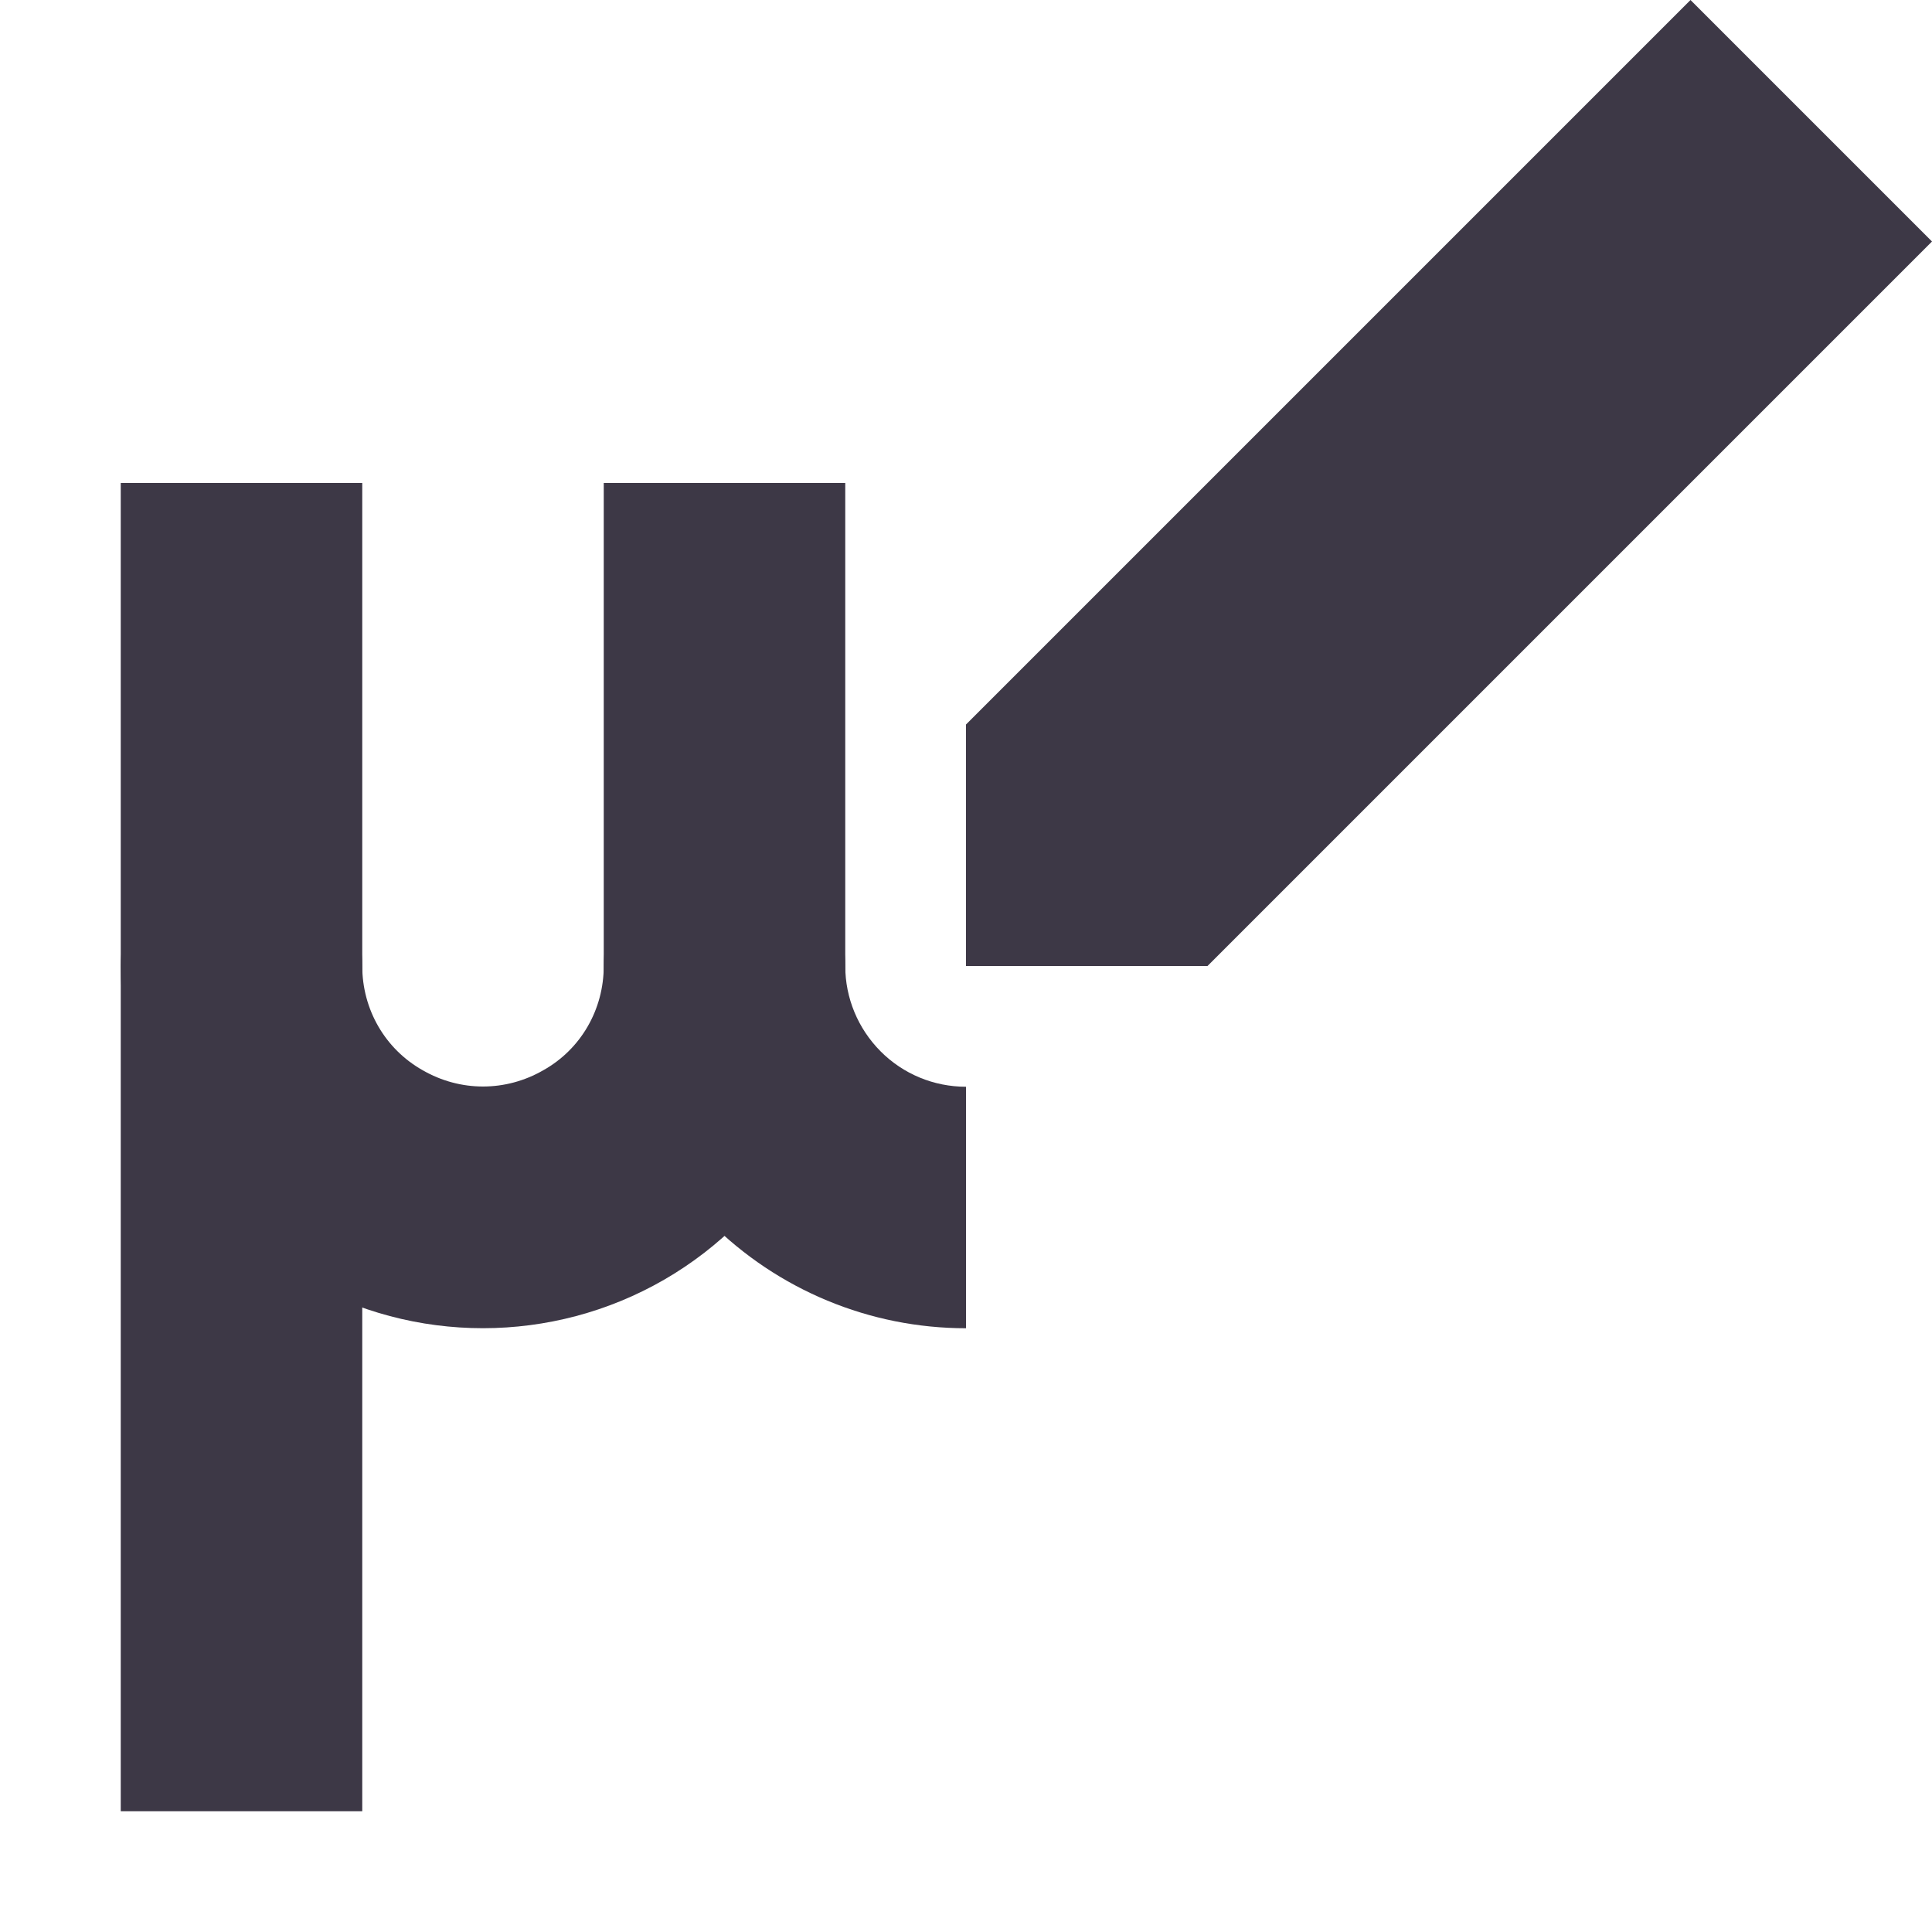 <?xml version="1.0" encoding="UTF-8"?>
<svg height="16px" viewBox="0 0 16 16" width="16px" xmlns="http://www.w3.org/2000/svg" xmlns:xlink="http://www.w3.org/1999/xlink">
    <filter id="a" height="100%" width="100%" x="0%" y="0%">
        <feColorMatrix in="SourceGraphic" type="matrix" values="0 0 0 0 1 0 0 0 0 1 0 0 0 0 1 0 0 0 1 0"/>
    </filter>
    <mask id="b">
        <g filter="url(#a)">
            <rect fill-opacity="0.3" height="16" width="16"/>
        </g>
    </mask>
    <clipPath id="c">
        <rect height="152" width="192"/>
    </clipPath>
    <g clip-path="url(#c)" mask="url(#b)" transform="matrix(1 0 0 1 -168 -16)">
        <path d="m 95.758 85.758 l 28.285 -28.285 l 2.121 -0.707 l 2.121 2.121 l -0.285 3.113 l -28 28 l -5.656 -1 v -1.828 z m 0 0"/>
    </g>
    <g fill="#3d3846">
        <path d="m 2 7 c -0.551 0 -1 0.449 -1 1 c 0 1.07 0.574 2.062 1.5 2.598 s 2.074 0.535 3 0 s 1.5 -1.527 1.5 -2.598 c 0 -0.551 -0.449 -1 -1 -1 s -1 0.449 -1 1 c 0 0.359 -0.188 0.688 -0.5 0.863 c -0.312 0.18 -0.688 0.18 -1 0 c -0.312 -0.176 -0.5 -0.504 -0.5 -0.863 c 0 -0.551 -0.449 -1 -1 -1 z m 0 0"/>
        <path d="m 5 8 c 0 0.797 0.316 1.559 0.879 2.121 s 1.324 0.879 2.121 0.879 v -2 c -0.266 0 -0.52 -0.105 -0.707 -0.293 s -0.293 -0.441 -0.293 -0.707 z m 0 0"/>
        <path d="m 5 4 v 4 h 2 v -4 z m 0 0"/>
        <path d="m 1 4 v 11 h 2 v -11 z m 0 0"/>
        <path d="m 8 8 v -2 l 6 -6 l 2 2 l -6 6 z m 0 0"/>
    </g>
</svg>
